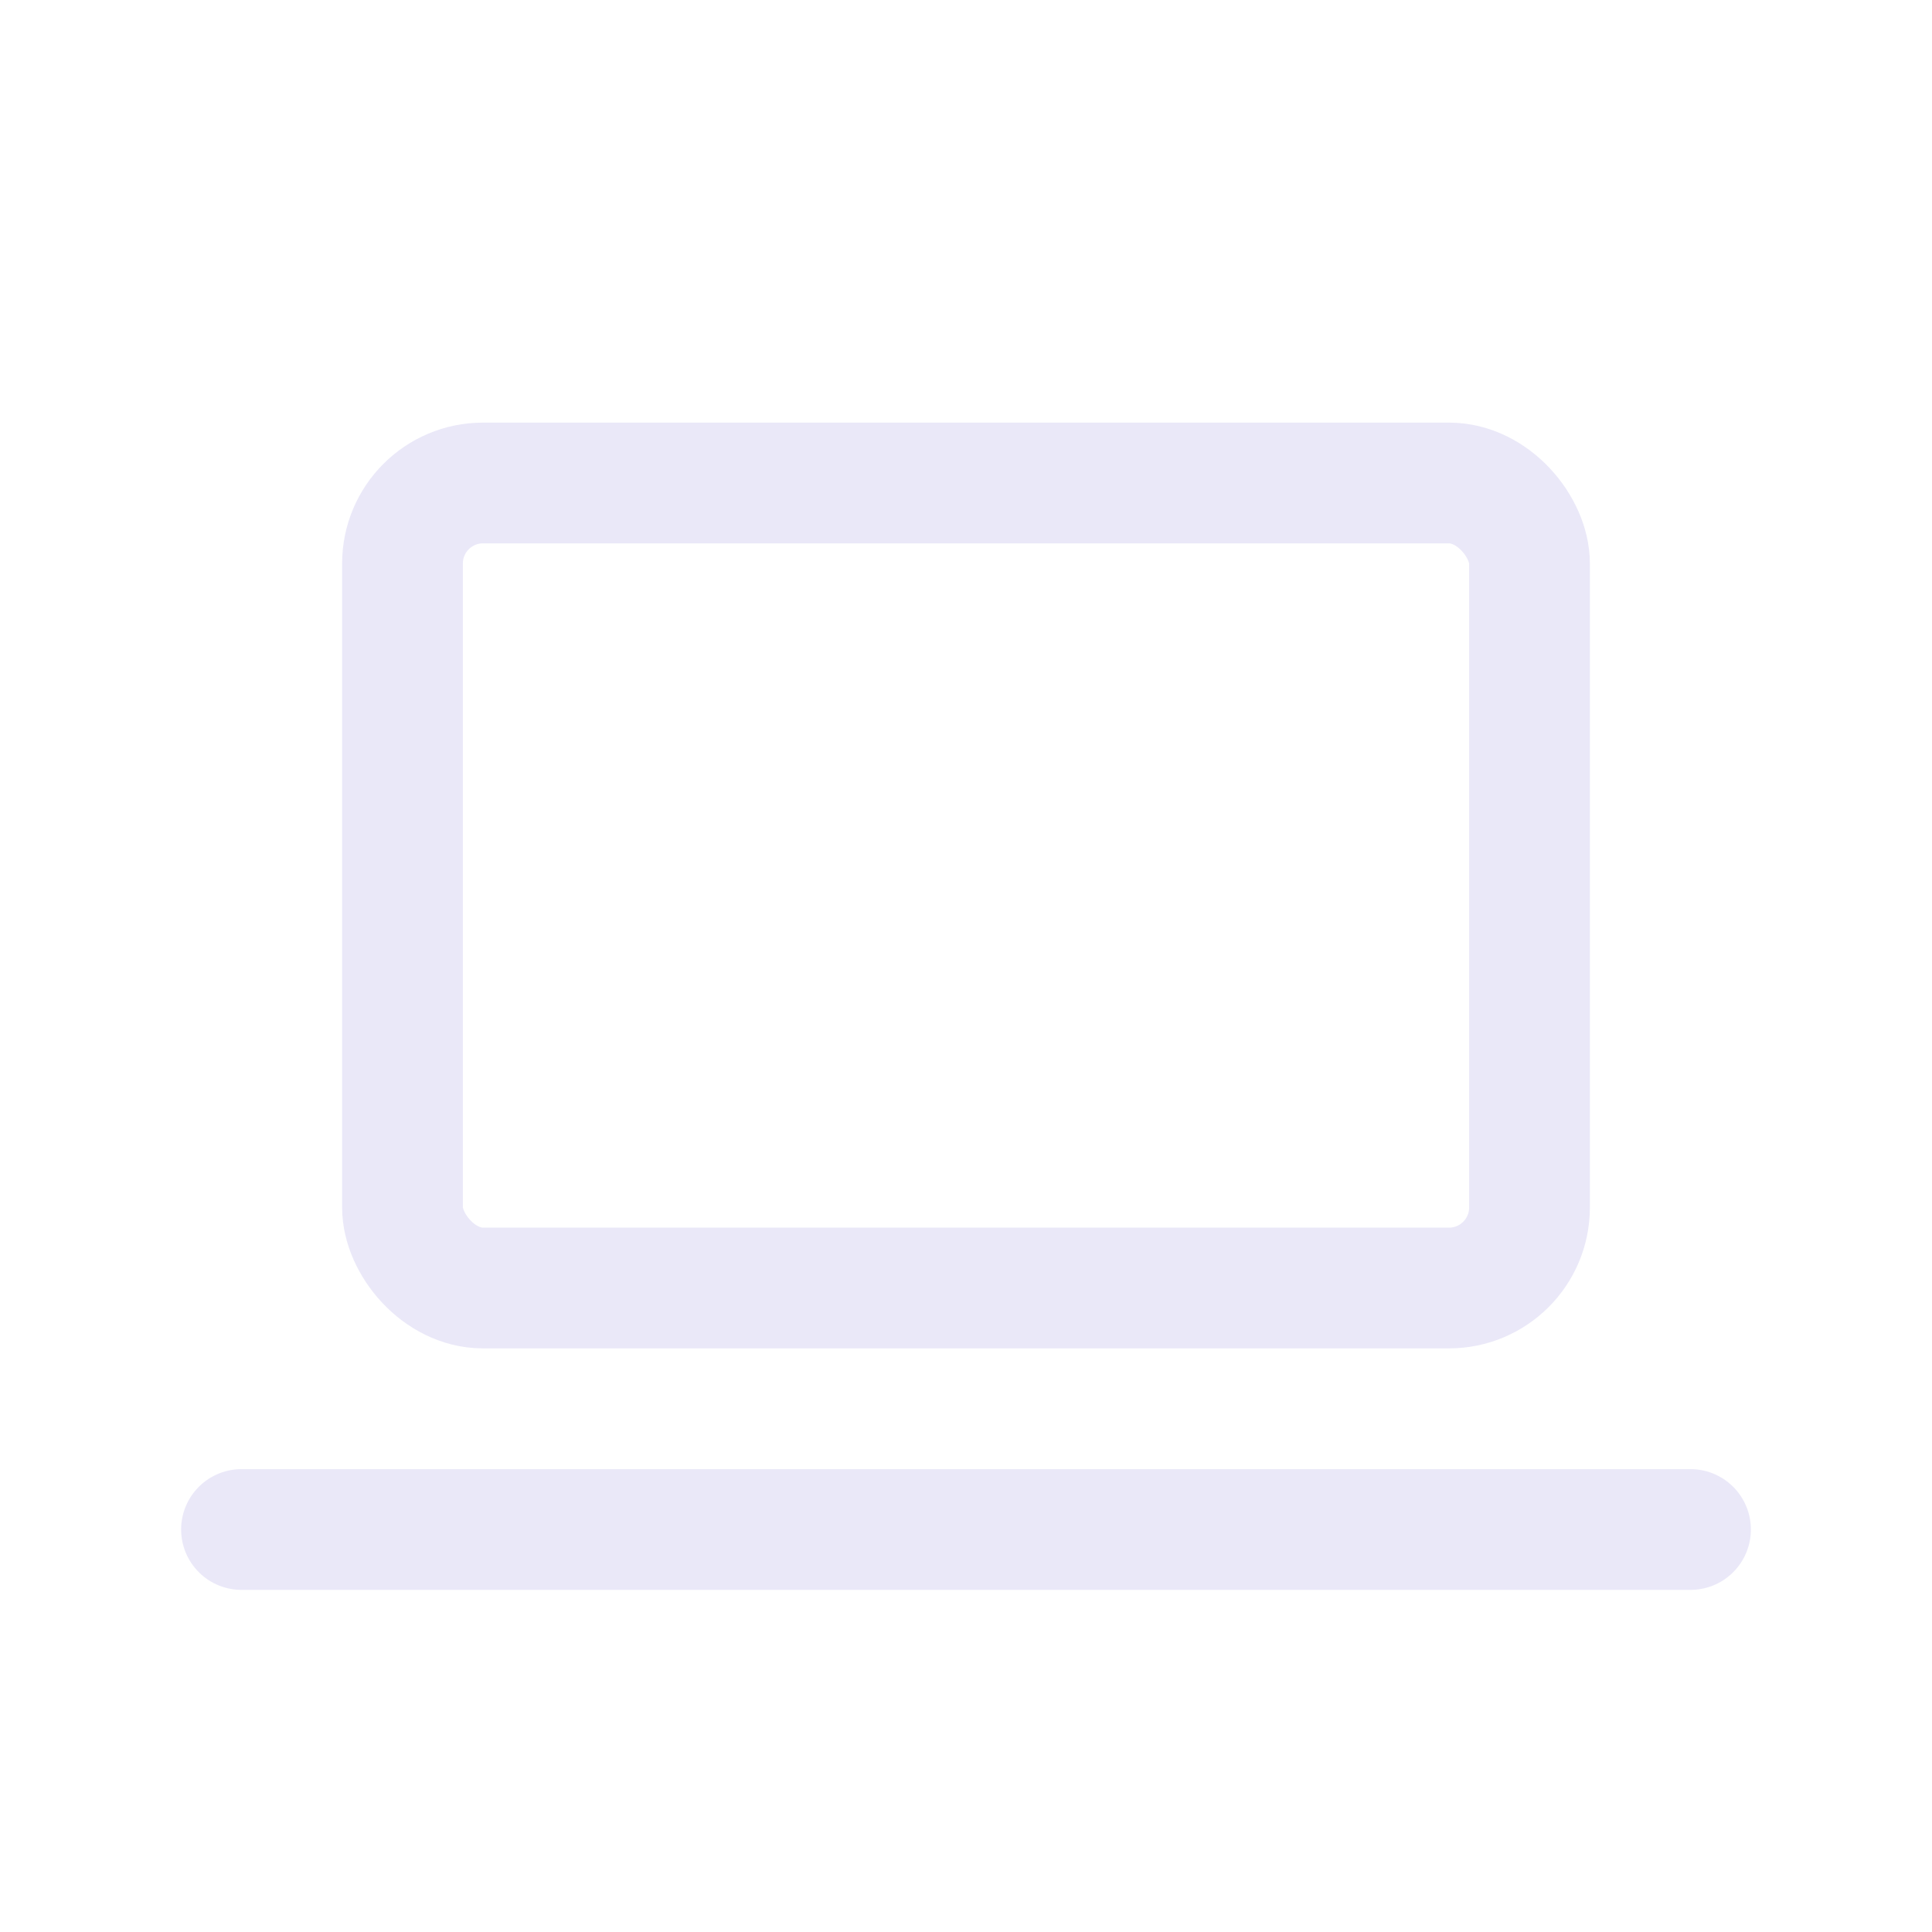 <svg width="24" height="24" viewBox="0 0 24 24" fill="none" xmlns="http://www.w3.org/2000/svg">
<path d="M3 19H21" stroke="#E1DEF5" stroke-opacity="0.7" stroke-width="1.5" stroke-linecap="round" stroke-linejoin="round"/>
<rect x="5" y="6" width="14" height="10" rx="1" stroke="#E1DEF5" stroke-opacity="0.7" stroke-width="1.5" stroke-linecap="round" stroke-linejoin="round"/>
</svg>
